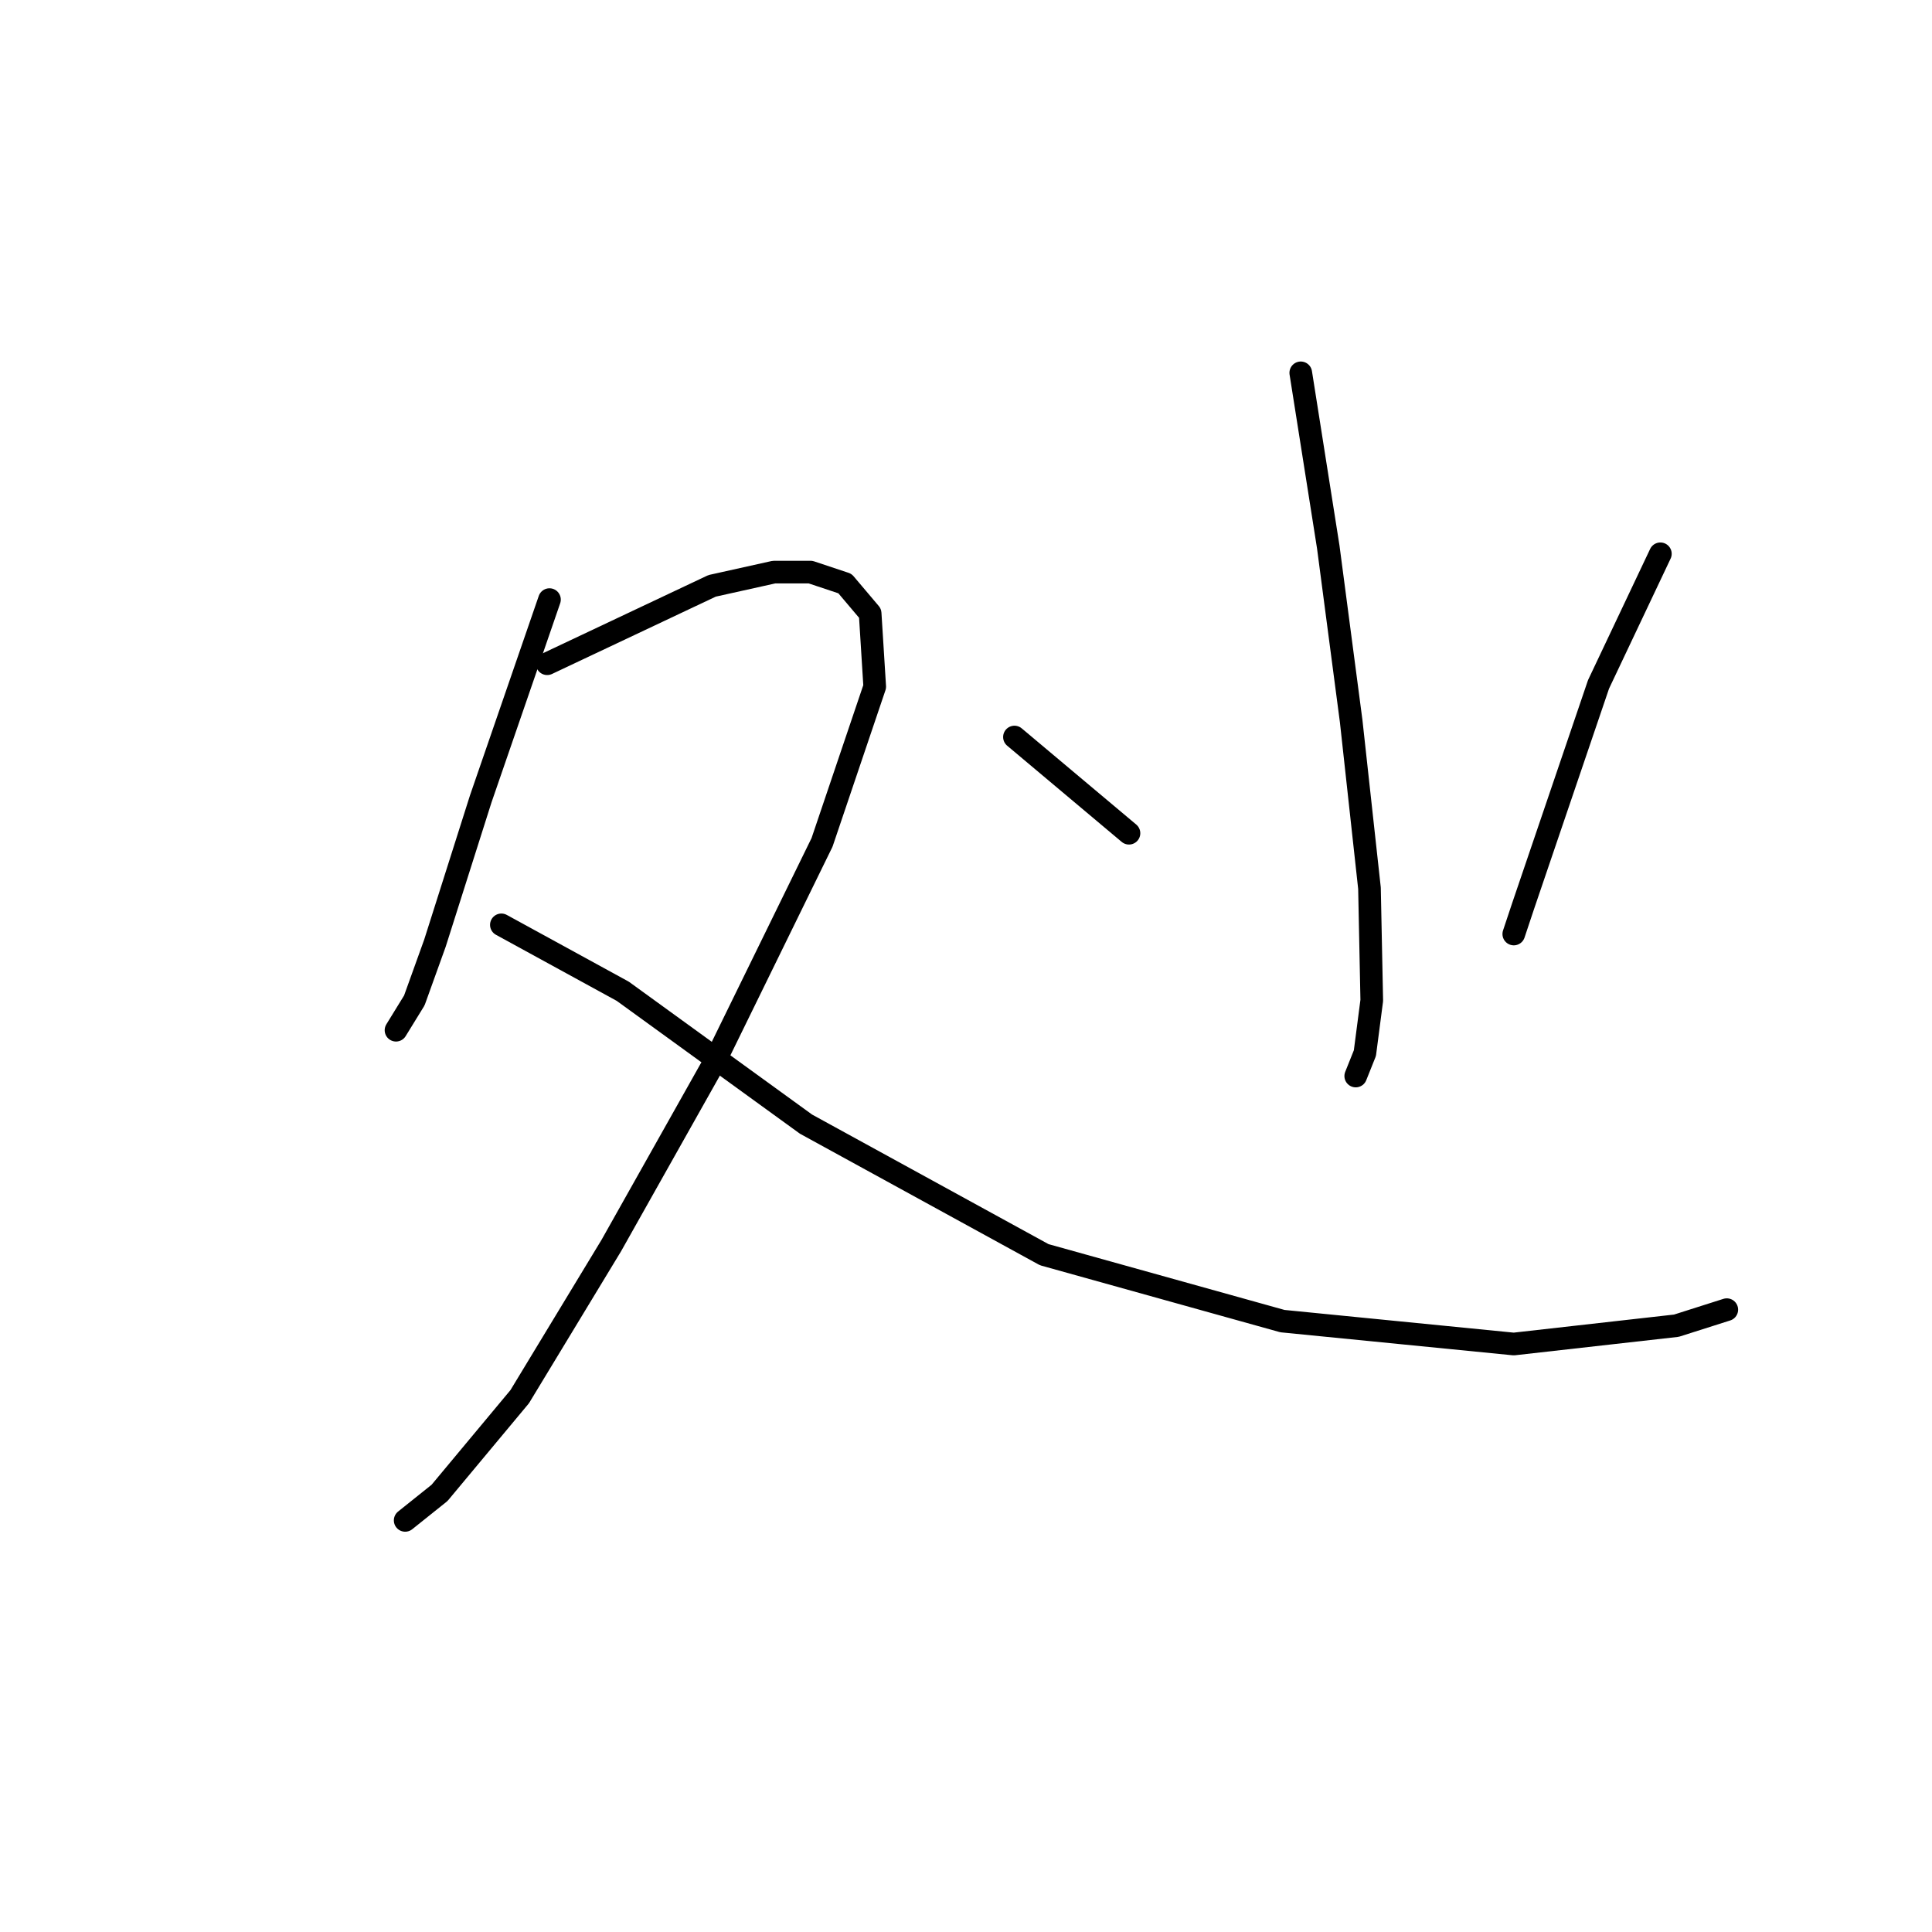 <?xml version="1.0" standalone="no"?>
    <svg width="256" height="256" xmlns="http://www.w3.org/2000/svg" version="1.1">
    <polyline stroke="black" stroke-width="3" stroke-linecap="round" fill="transparent" stroke-linejoin="round" points="72.808 79.45 63.702 105.855 57.632 124.976 54.901 132.563 52.473 136.509 52.473 136.509 " />
        <polyline stroke="black" stroke-width="3" stroke-linecap="round" fill="transparent" stroke-linejoin="round" points="72.504 87.948 94.357 77.629 102.551 75.808 107.407 75.808 111.96 77.325 115.298 81.271 115.905 90.983 108.925 111.621 94.66 140.758 81.002 165.039 68.862 185.07 58.239 197.817 53.687 201.459 53.687 201.459 " />
        <polyline stroke="black" stroke-width="3" stroke-linecap="round" fill="transparent" stroke-linejoin="round" points="66.434 122.548 82.52 131.349 106.8 148.953 138.365 166.253 169.93 175.054 200.584 178.089 222.133 175.661 228.81 173.537 228.81 173.537 " />
        <polyline stroke="black" stroke-width="3" stroke-linecap="round" fill="transparent" stroke-linejoin="round" points="172.358 49.403 176 72.469 179.035 95.536 181.463 117.692 181.766 132.563 180.856 139.544 179.642 142.579 179.642 142.579 " />
        <polyline stroke="black" stroke-width="3" stroke-linecap="round" fill="transparent" stroke-linejoin="round" points="134.419 97.66 149.595 110.407 149.595 110.407 " />
        <polyline stroke="black" stroke-width="3" stroke-linecap="round" fill="transparent" stroke-linejoin="round" points="220.008 73.38 211.814 90.68 201.798 120.12 200.584 123.762 200.584 123.762 " />
        </svg>
